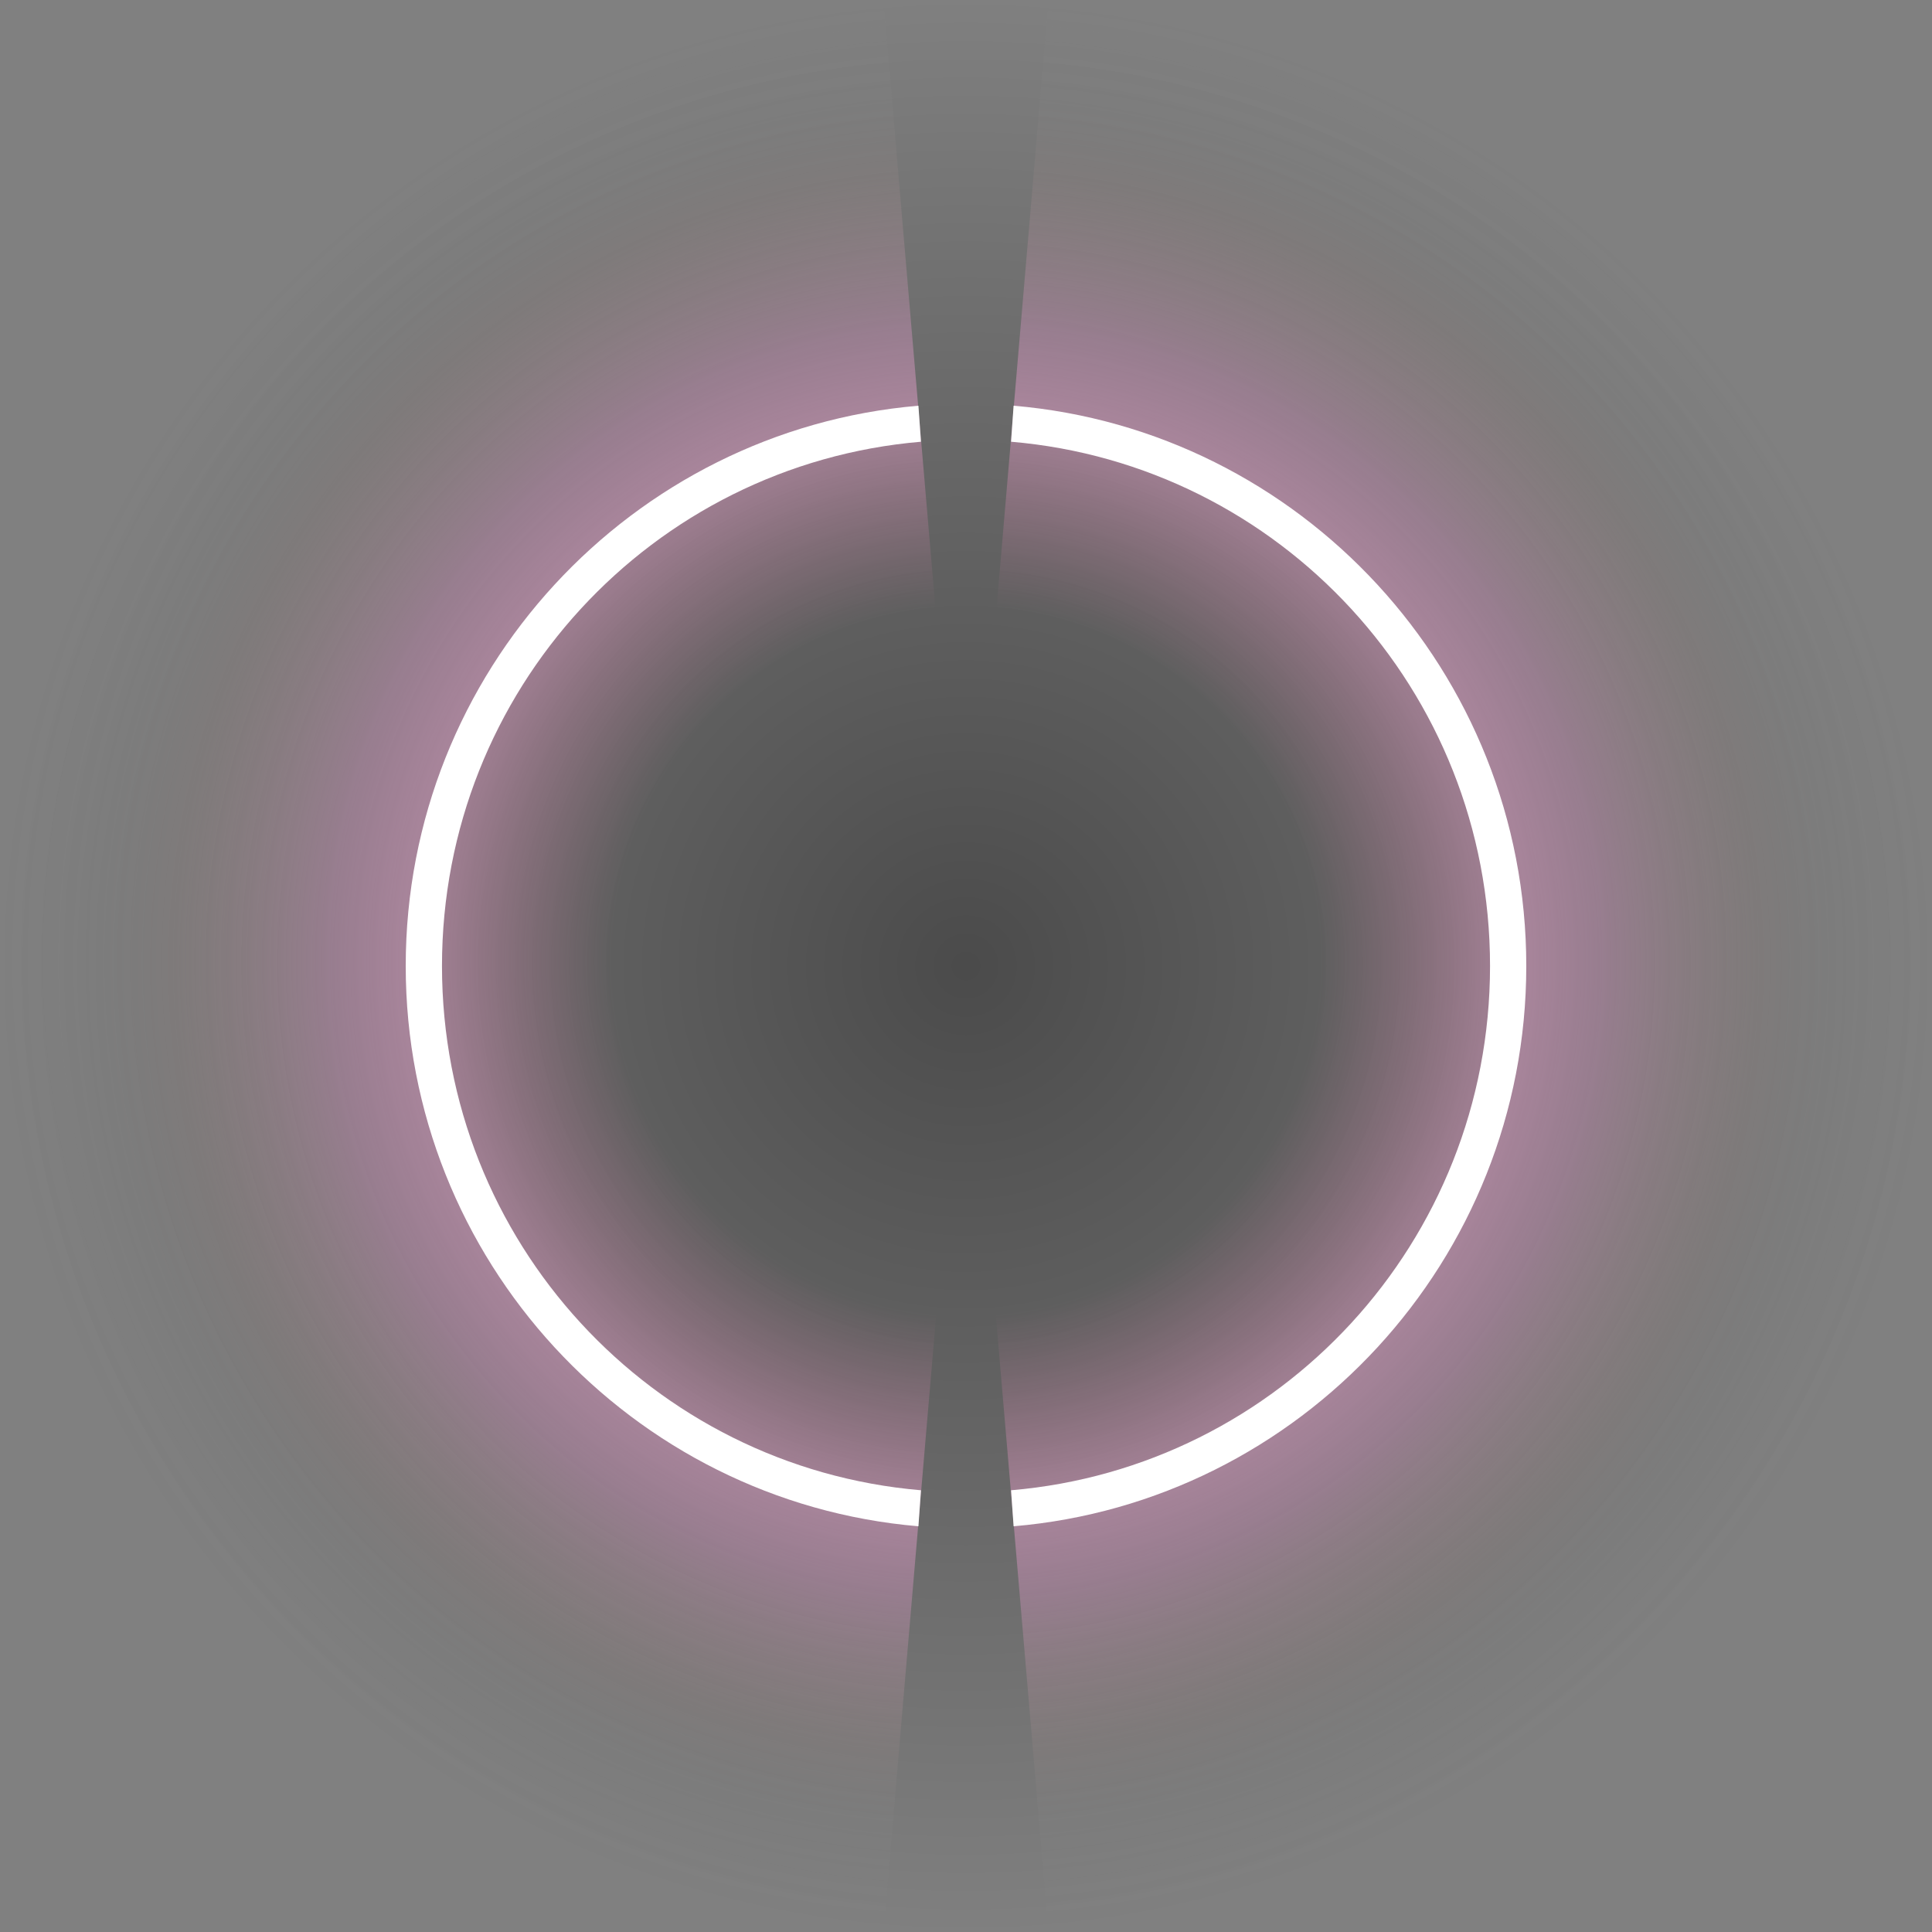 <?xml version="1.0" encoding="UTF-8" standalone="no"?>
<!-- Created with Inkscape (http://www.inkscape.org/) -->

<svg
   width="100"
   height="100"
   id="svg2"
   version="1.1"
   inkscape:version="1.2.2 (b0a8486541, 2022-12-01)"
   sodipodi:docname="ring-large.svg"
   xmlns:inkscape="http://www.inkscape.org/namespaces/inkscape"
   xmlns:sodipodi="http://sodipodi.sourceforge.net/DTD/sodipodi-0.dtd"
   xmlns:xlink="http://www.w3.org/1999/xlink"
   xmlns="http://www.w3.org/2000/svg"
   xmlns:svg="http://www.w3.org/2000/svg"
   xmlns:rdf="http://www.w3.org/1999/02/22-rdf-syntax-ns#"
   xmlns:cc="http://creativecommons.org/ns#"
   xmlns:dc="http://purl.org/dc/elements/1.1/">
  <rect width="100%" height="100%" fill="#808080" stroke="none"/>
  <defs
     id="defs4">
    <linearGradient
       inkscape:collect="always"
       id="linearGradient945">
      <stop
         style="stop-color:#000000;stop-opacity:1;"
         offset="0"
         id="stop941" />
      <stop
         style="stop-color:#000000;stop-opacity:0;"
         offset="1"
         id="stop943" />
    </linearGradient>
    <linearGradient
       id="linearGradient3007">
      <stop
         id="stop3009"
         offset="0"
         style="stop-color:#ff0000;stop-opacity:0;" />
      <stop
         style="stop-color:#ff87bd;stop-opacity:0;"
         offset="0.368"
         id="stop3011" />
      <stop
         id="stop3013"
         offset="0.577"
         style="stop-color:#ffabdf;stop-opacity:0.667;" />
      <stop
         style="stop-color:#ffa4e1;stop-opacity:0.455;"
         offset="0.661"
         id="stop3015" />
      <stop
         style="stop-color:#dbaaaa;stop-opacity:0.125;"
         offset="0.825"
         id="stop3021" />
      <stop
         style="stop-color:#b4b4b4;stop-opacity:0.055;"
         offset="0.9"
         id="stop3023" />
      <stop
         id="stop3025"
         offset="1"
         style="stop-color:#b4b4b4;stop-opacity:0;" />
    </linearGradient>
    <linearGradient
       id="linearGradient3767">
      <stop
         style="stop-color:#ffffff;stop-opacity:0"
         offset="0"
         id="stop3769" />
      <stop
         id="stop4739"
         offset="0.368"
         style="stop-color:#ffffff;stop-opacity:0;" />
      <stop
         style="stop-color:#ffffff;stop-opacity:0.667;"
         offset="0.598"
         id="stop4703" />
      <stop
         id="stop4713"
         offset="0.661"
         style="stop-color:#ffffff;stop-opacity:0.455;" />
      <stop
         id="stop4711"
         offset="0.702"
         style="stop-color:#ffffff;stop-opacity:0.349;" />
      <stop
         id="stop4709"
         offset="0.743"
         style="stop-color:#ffffff;stop-opacity:0.255;" />
      <stop
         id="stop4707"
         offset="0.825"
         style="stop-color:#ffffff;stop-opacity:0.125;" />
      <stop
         id="stop4705"
         offset="0.9"
         style="stop-color:#ffffff;stop-opacity:0.055;" />
      <stop
         style="stop-color:#ffffff;stop-opacity:0"
         offset="1"
         id="stop3771" />
    </linearGradient>
    <radialGradient
       inkscape:collect="always"
       xlink:href="#linearGradient3767"
       id="radialGradient3775"
       cx="50.003"
       cy="49.745"
       fx="50.003"
       fy="49.745"
       r="49.75"
       gradientUnits="userSpaceOnUse" />
    <radialGradient
       inkscape:collect="always"
       xlink:href="#linearGradient3007"
       id="radialGradient3005"
       gradientUnits="userSpaceOnUse"
       cx="50.003"
       cy="49.745"
       fx="50.003"
       fy="49.745"
       r="49.75"
       gradientTransform="translate(0,952.362)" />
    <radialGradient
       inkscape:collect="always"
       xlink:href="#linearGradient945"
       id="radialGradient949"
       cx="50"
       cy="1002.362"
       fx="50"
       fy="1002.362"
       r="50"
       gradientUnits="userSpaceOnUse" />
  </defs>
  <sodipodi:namedview
     id="base"
     pagecolor="#1d1d1d"
     bordercolor="#666666"
     borderopacity="1.0"
     inkscape:pageopacity="0"
     inkscape:pageshadow="2"
     inkscape:zoom="11.313708"
     inkscape:cx="79.858876"
     inkscape:cy="48.436817"
     inkscape:document-units="px"
     inkscape:current-layer="layer1"
     showgrid="false"
     inkscape:showpageshadow="false"
     showguides="true"
     inkscape:guide-bbox="true"
     inkscape:window-width="3840"
     inkscape:window-height="2123"
     inkscape:window-x="0"
     inkscape:window-y="0"
     inkscape:window-maximized="1"
     inkscape:pagecheckerboard="0"
     inkscape:deskcolor="#1d1d1d">
    <sodipodi:guide
       orientation="0,1"
       position="14.938,50"
       id="guide3006"
       inkscape:locked="false" />
    <sodipodi:guide
       orientation="1,0"
       position="50,78.172"
       id="guide3008"
       inkscape:locked="false" />
  </sodipodi:namedview>
  <g
     inkscape:label="Ebene 1"
     inkscape:groupmode="layer"
     id="layer1"
     transform="translate(0,-952.362)">
    <rect
       style="fill:url(#radialGradient949);stroke-width:1.56;-inkscape-stroke:none;paint-order:stroke fill markers;stop-color:#000000;fill-opacity:1;opacity:0.416"
       id="rect362"
       width="100"
       height="100"
       x="0"
       y="952.362" />
    <path
       style="fill:url(#radialGradient3005);fill-opacity:1;stroke:none;opacity:0.636"
       d="M 45.729,952.362 C 20.113,954.537 0,976.087 0,1002.362 c 0,26.275 20.113,47.825 45.729,50 l 4.271,-50 -4.271,-50 z m 4.271,50 4.271,50 c 25.616,-2.175 45.729,-23.725 45.729,-50 0,-26.275 -20.113,-47.826 -45.729,-50 l -4.271,50 z"
       id="path3765"
       inkscape:connector-curvature="0" />
    <path
       style="color:#000000;font-style:normal;font-variant:normal;font-weight:normal;font-stretch:normal;font-size:medium;line-height:normal;font-family:Sans;-inkscape-font-specification:Sans;text-indent:0;text-align:start;text-decoration:none;text-decoration-line:none;letter-spacing:normal;word-spacing:normal;text-transform:none;writing-mode:lr-tb;direction:ltr;baseline-shift:baseline;text-anchor:start;display:inline;overflow:visible;visibility:visible;fill:#ffffff;fill-opacity:1;stroke:none;stroke-width:6;marker:none;enable-background:accumulate"
       d="M 47.537,973.362 C 32.694,974.622 21,987.136 21,1002.362 c 0,15.226 11.694,27.74 26.537,29 l 0.131,-1.864 c -13.908,-1.183 -24.791,-12.856 -24.791,-27.136 0,-14.28 10.883,-25.954 24.791,-27.136 z m 4.927,0 -0.131,1.864 c 13.908,1.183 24.791,12.856 24.791,27.136 0,14.28 -10.883,25.954 -24.791,27.136 l 0.131,1.864 C 67.306,1030.102 79,1017.588 79,1002.362 79,987.136 67.306,974.622 52.463,973.362 Z"
       id="path19"
       inkscape:connector-curvature="0"
       sodipodi:nodetypes="csccsccccsccsc" />
  </g>
</svg>
